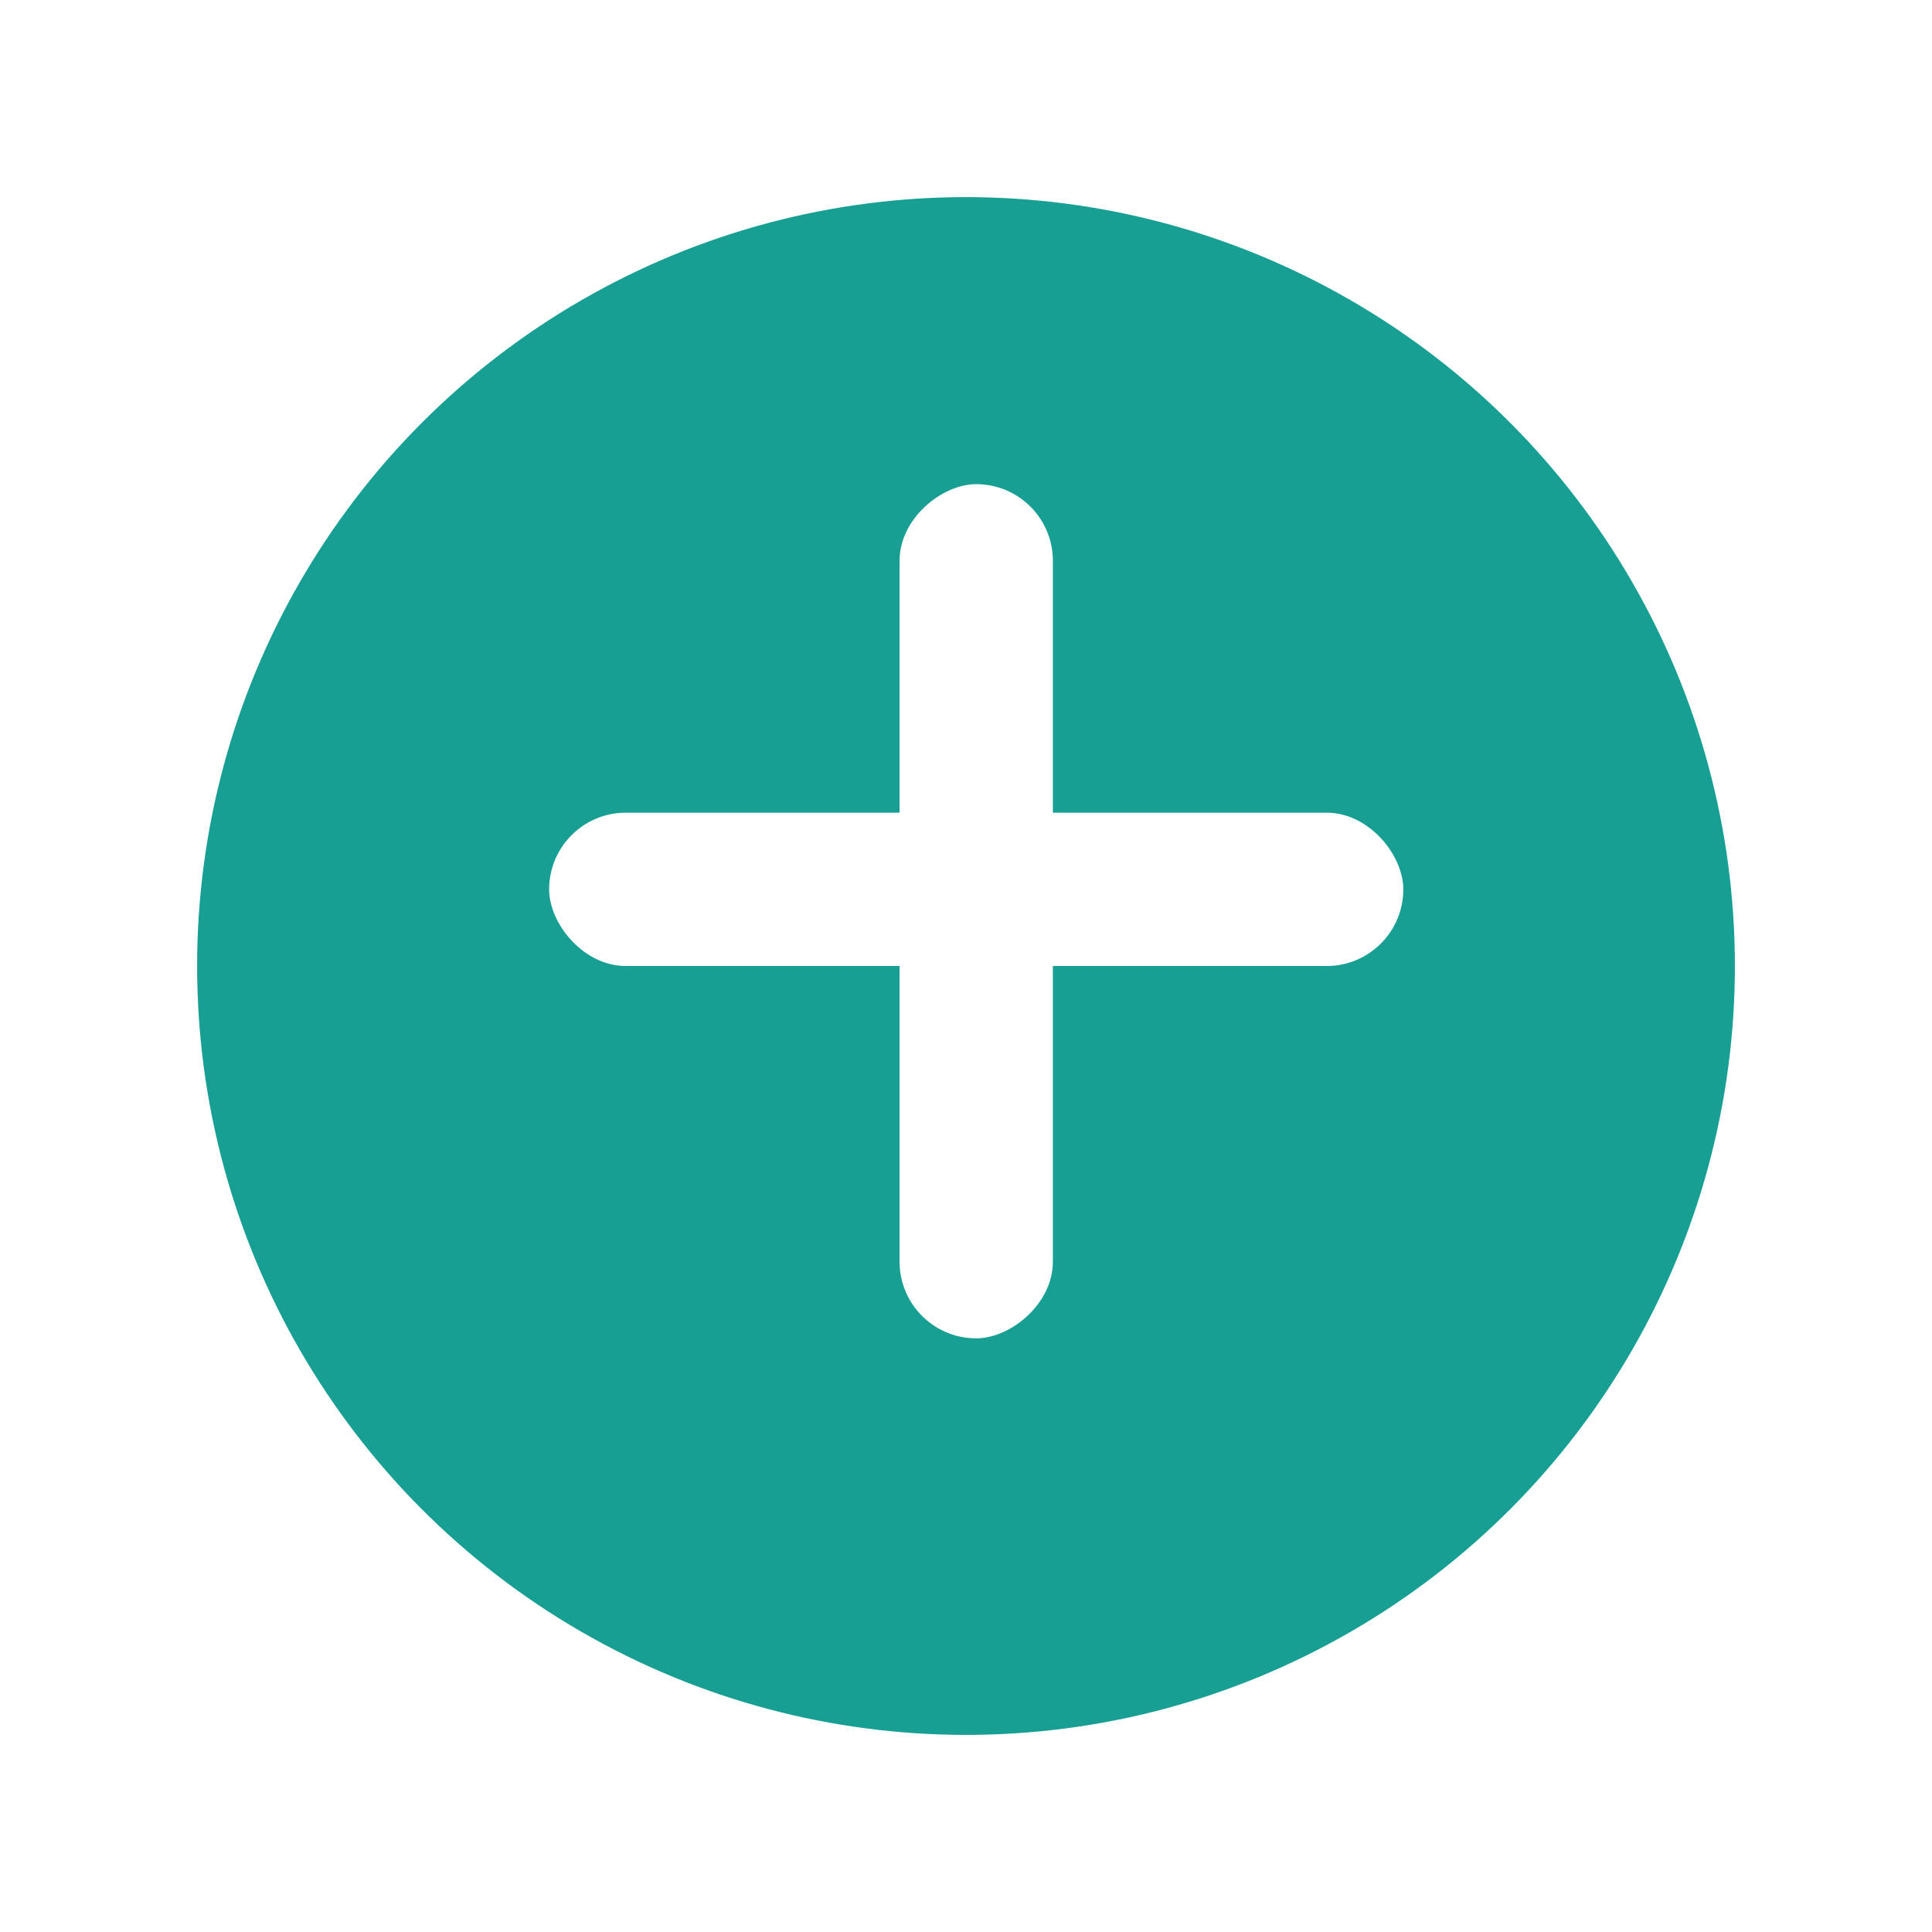 <svg xmlns="http://www.w3.org/2000/svg" xmlns:xlink="http://www.w3.org/1999/xlink" viewBox="0 0 88.211 88.211">
  <defs>
    <style>
      .cls-1 {
        fill: #009688;
        opacity: 0.909;
      }

      .cls-2 {
        fill: #fff;
      }

      .cls-3 {
        filter: url(#Ellipse_66);
      }
    </style>
    <filter id="Ellipse_66" x="0" y="0" width="88.211" height="88.211" filterUnits="userSpaceOnUse">
      <feOffset dy="3" input="SourceAlpha"/>
      <feGaussianBlur stdDeviation="3" result="blur"/>
      <feFlood flood-opacity="0.161"/>
      <feComposite operator="in" in2="blur"/>
      <feComposite in="SourceGraphic"/>
    </filter>
  </defs>
  <g id="Group_240" data-name="Group 240" transform="translate(-222 -695)">
    <g class="cls-3" transform="matrix(1, 0, 0, 1, 222, 695)">
      <circle id="Ellipse_66-2" data-name="Ellipse 66" class="cls-1" cx="35.106" cy="35.106" r="35.106" transform="translate(9 6)"/>
    </g>
    <rect id="Rectangle_1970" data-name="Rectangle 1970" class="cls-2" width="39" height="7" rx="3.5" transform="translate(247.072 732.106)"/>
    <rect id="Rectangle_1971" data-name="Rectangle 1971" class="cls-2" width="39" height="7" rx="3.5" transform="translate(270.072 717.106) rotate(90)"/>
  </g>
</svg>
